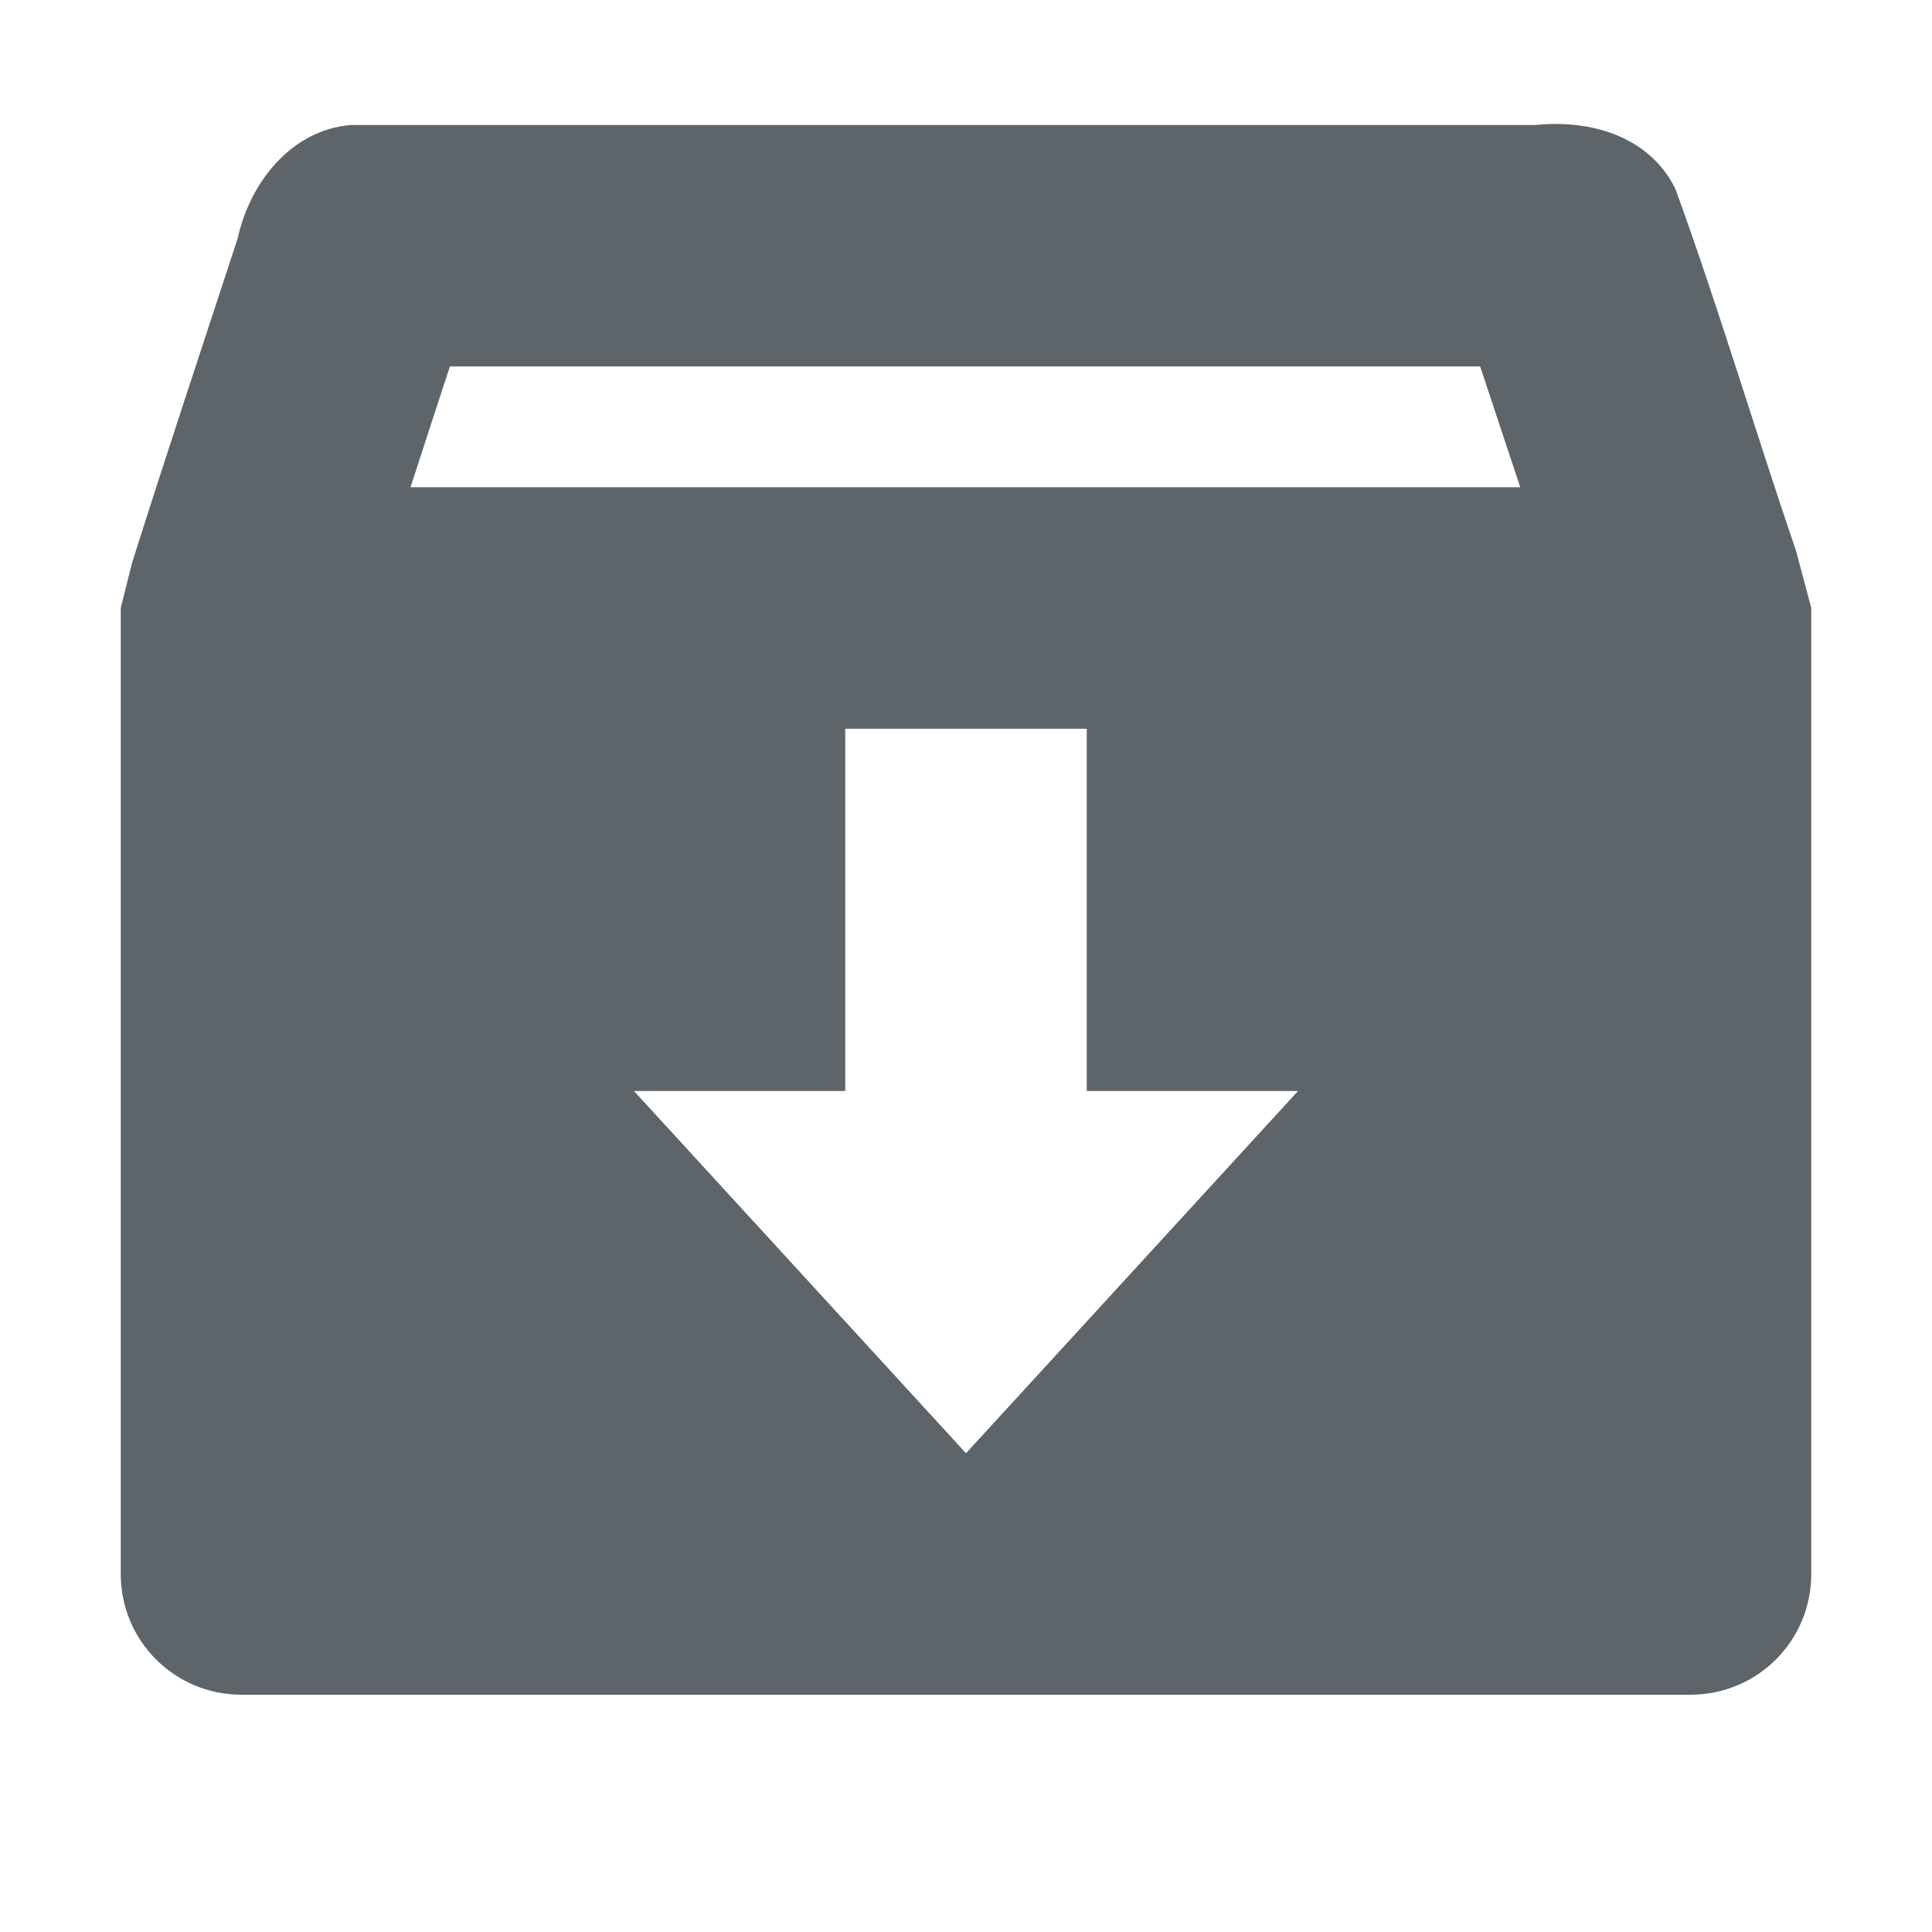 <svg height="16" width="16" xmlns="http://www.w3.org/2000/svg" enable-background="new"><defs><filter id="a" color-interpolation-filters="sRGB"><feBlend in2="BackgroundImage" mode="darken"/></filter></defs><path d="M2.906 1.035c-.498.042-.837.48-.937.937-.292.892-.592 1.793-.875 2.688L1 5.035v8c0 .554.446 1 1 1h12c.554 0 1-.446 1-1v-8l-.125-.47c-.338-.989-.642-2.017-1-3-.214-.437-.702-.576-1.156-.53zm.819 2h8.533l.332 1H3.4c.108-.334.215-.664.326-1zm3.275 3h2v3h1.75l-2.75 3-2.75-3H7z" fill="#5d656b"/></svg>
